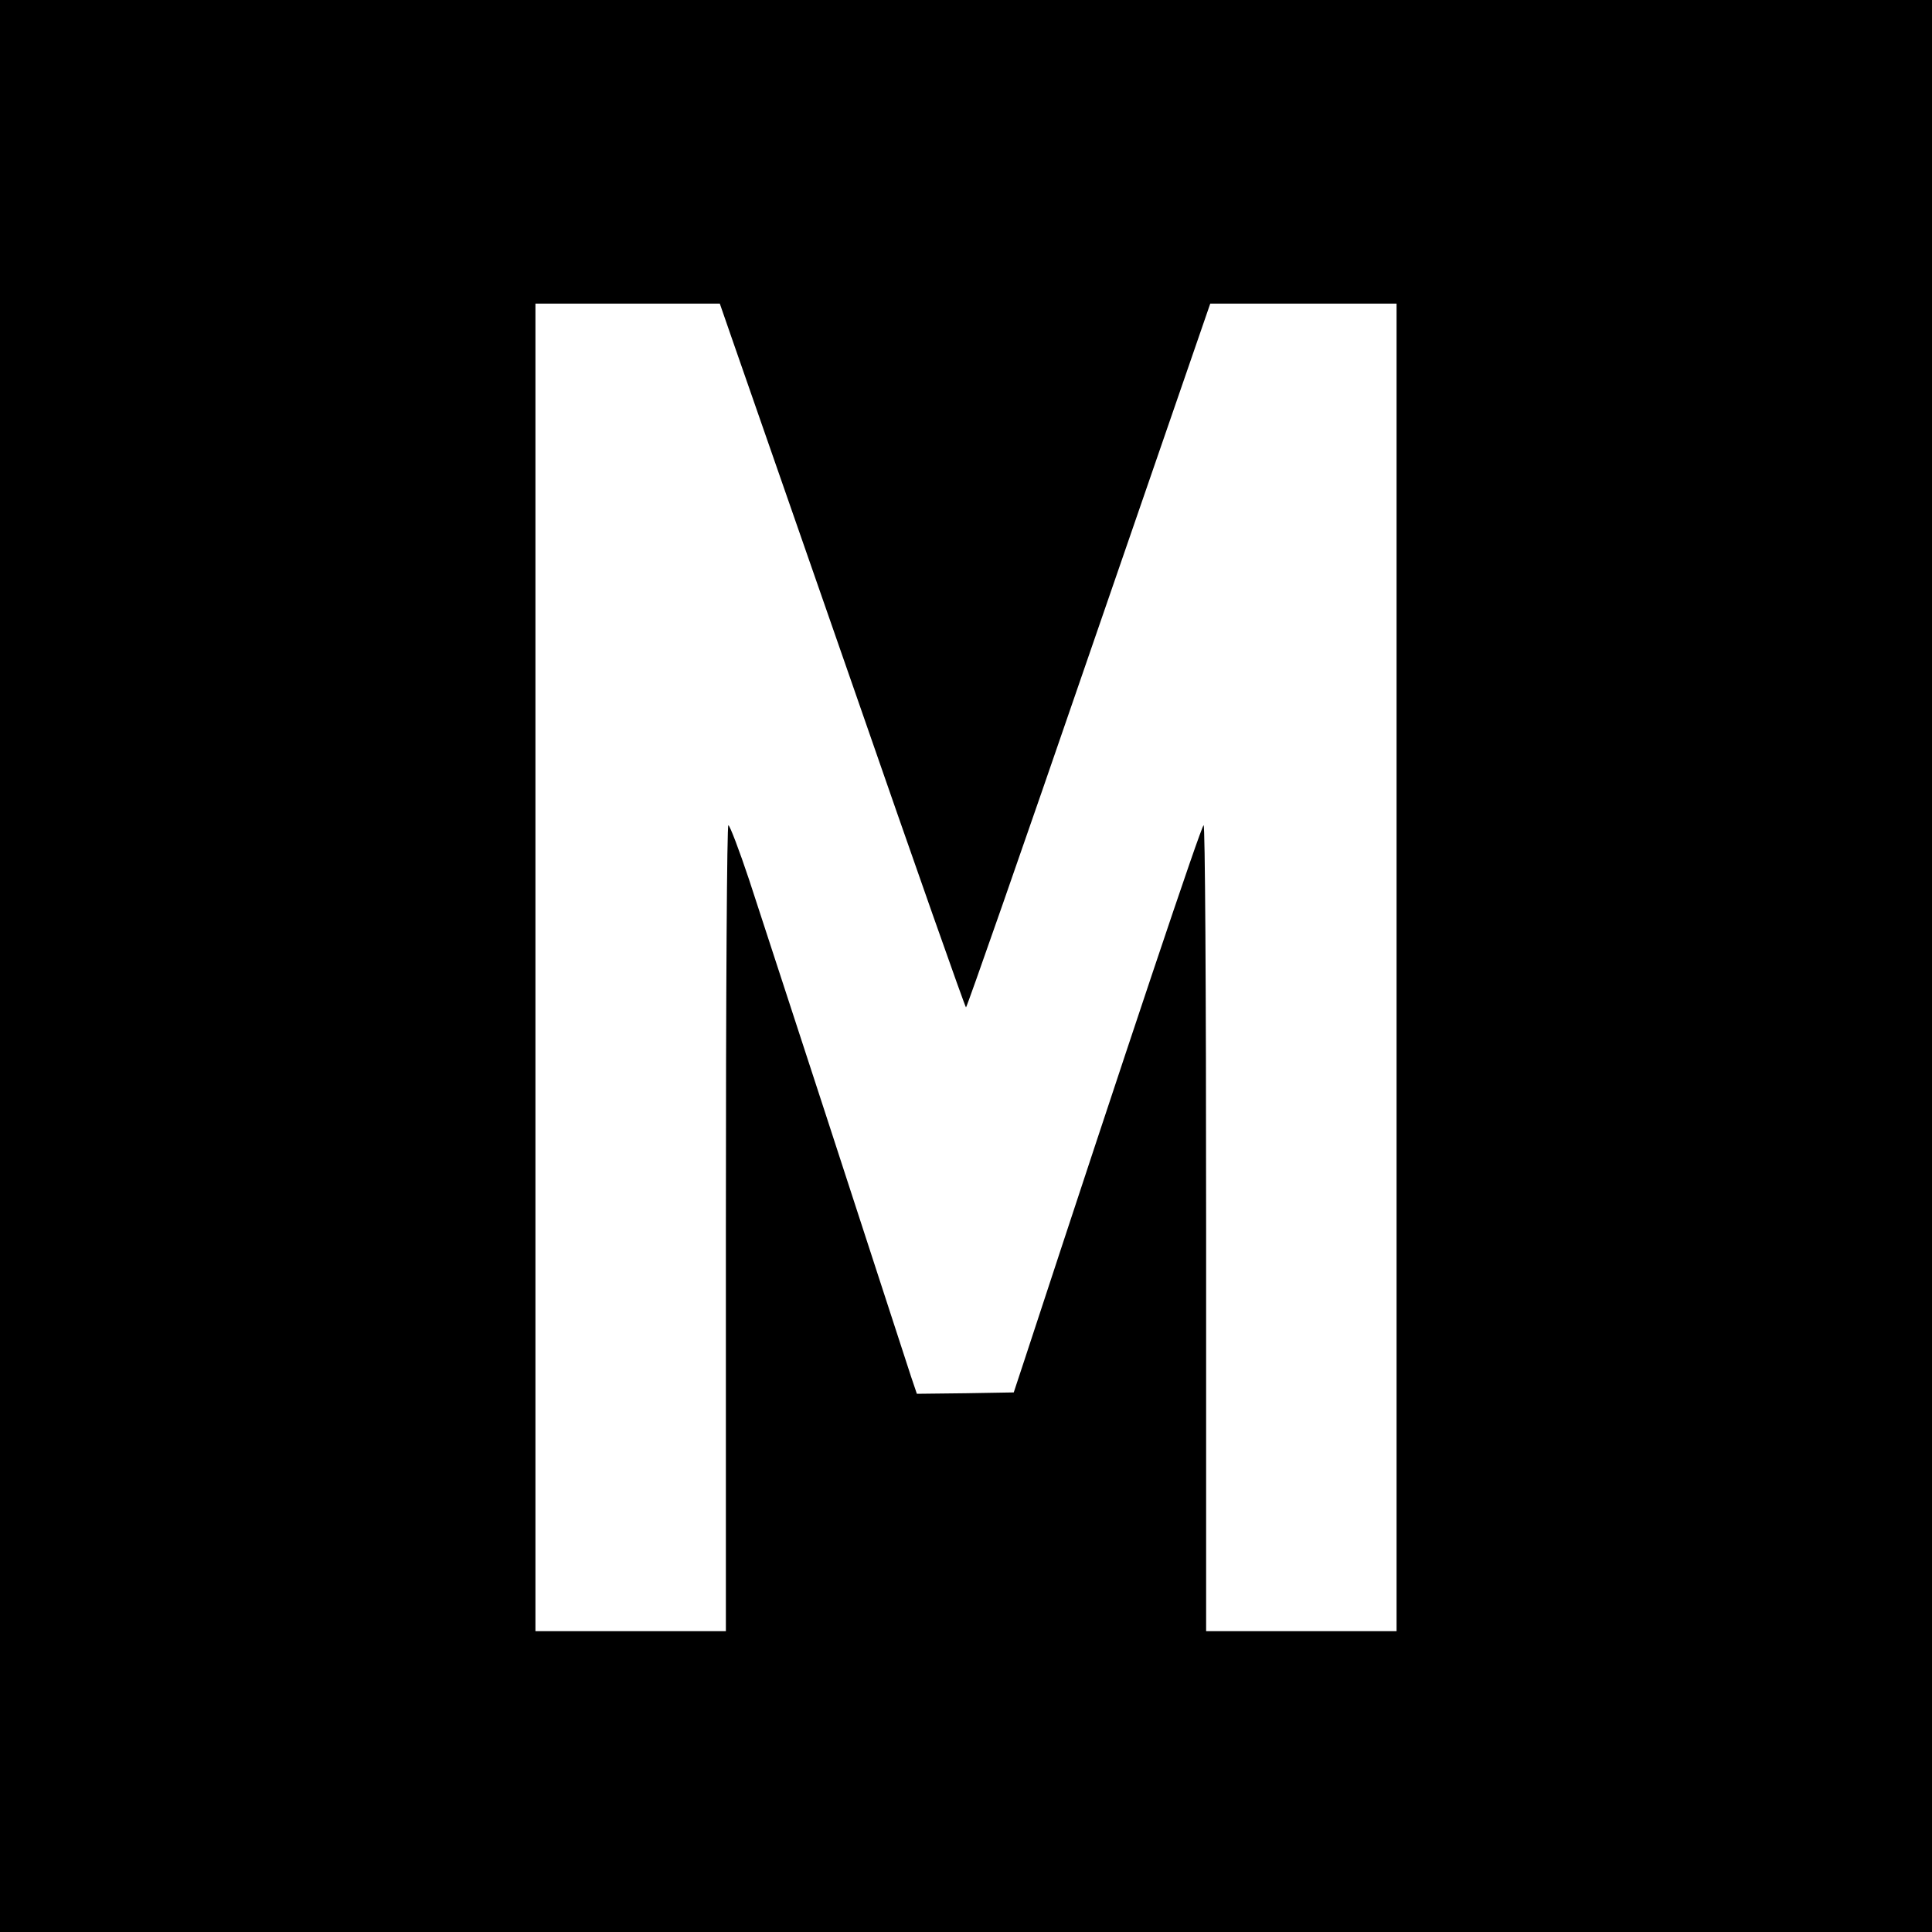 <?xml version="1.0" standalone="no"?>
<!DOCTYPE svg PUBLIC "-//W3C//DTD SVG 20010904//EN"
 "http://www.w3.org/TR/2001/REC-SVG-20010904/DTD/svg10.dtd">
<svg version="1.0" xmlns="http://www.w3.org/2000/svg"
 width="700pt" height="700pt" viewBox="0 0 700 700"
 preserveAspectRatio="xMidYMid meet">
<g transform="translate(0,700) scale(0.1,-0.1)"
fill="#000000" stroke="none">
<path d="M0 3500 l0 -3500 3500 0 3500 0 0 3500 0 3500 -3500 0 -3500 0 0
-3500z m2652 2273 c25 -71 224 -644 444 -1275 219 -632 401 -1148 404 -1148 3
0 204 574 445 1275 l440 1275 338 0 337 0 0 -2405 0 -2405 -345 0 -345 0 0
1460 c0 910 -4 1460 -9 1460 -8 0 -274 -794 -650 -1940 l-38 -115 -175 -3
-176 -2 -21 62 c-87 269 -535 1643 -587 1801 -36 108 -70 197 -75 197 -5 0 -9
-582 -9 -1460 l0 -1460 -345 0 -345 0 0 2405 0 2405 334 0 334 0 44 -127z"/>
</g>
</svg>

